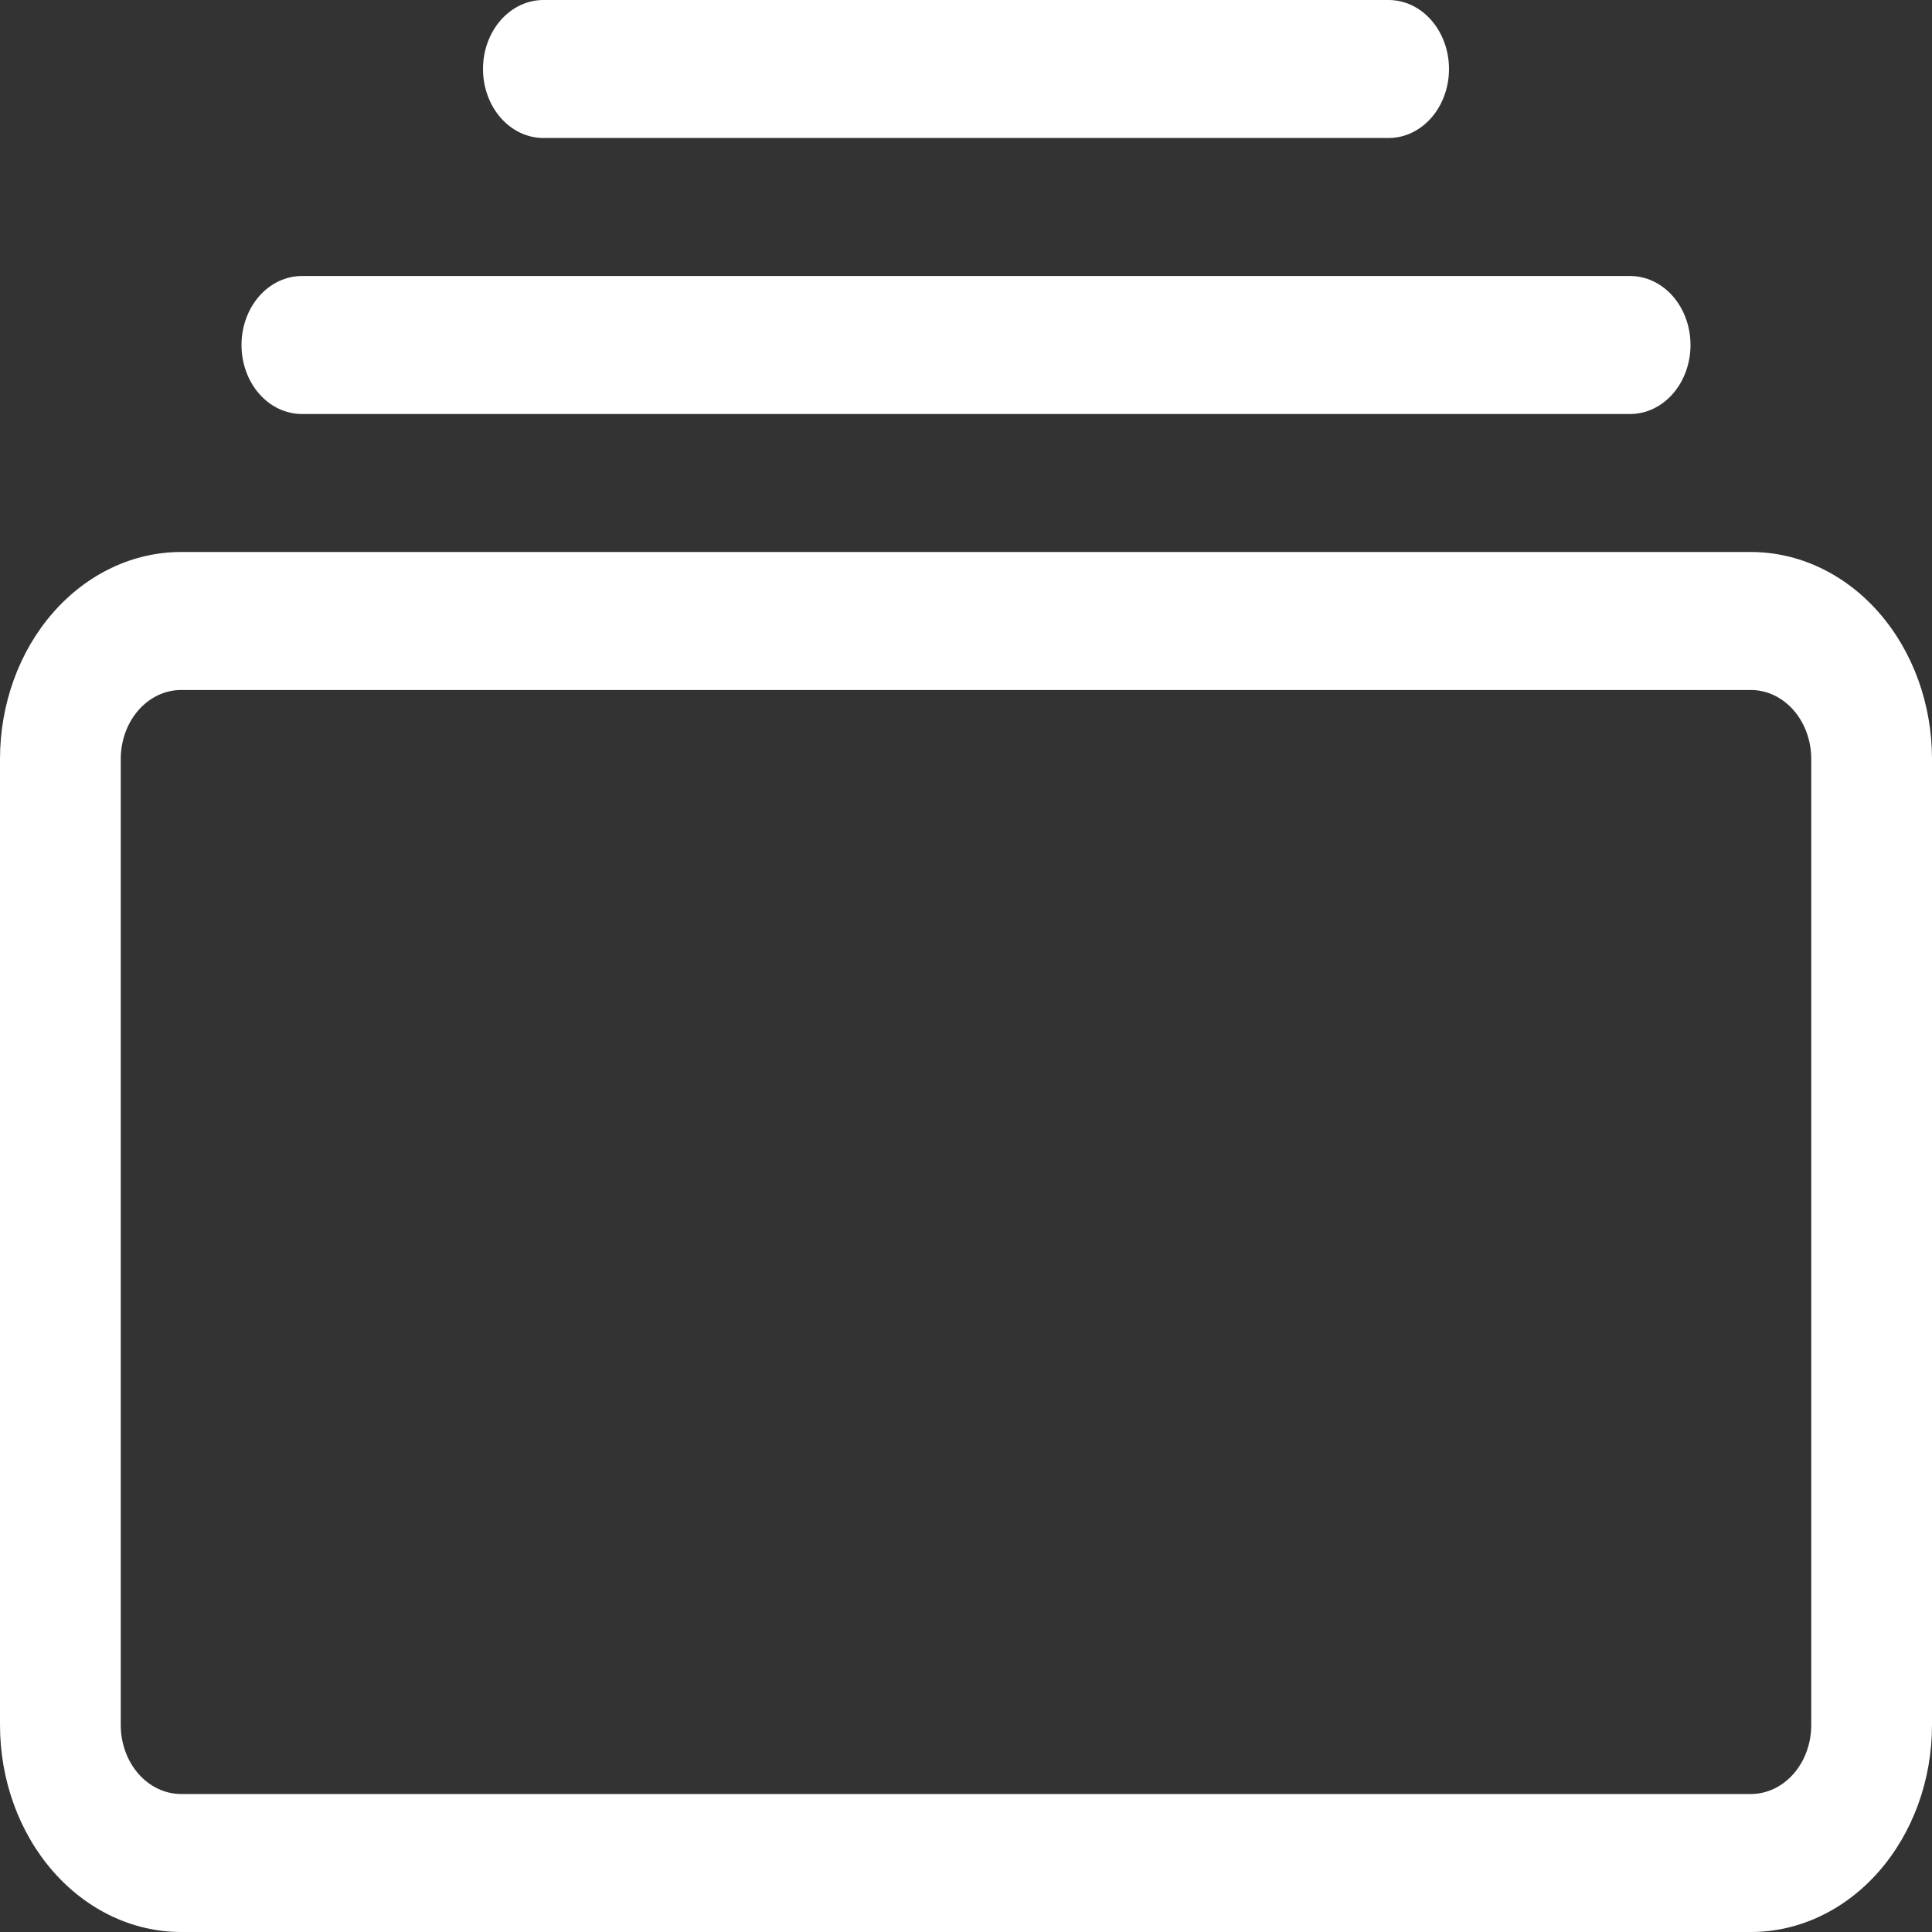 <svg width="80" height="80" viewBox="0 0 80 80" fill="none" xmlns="http://www.w3.org/2000/svg">
<rect x="0" y="0" width="80" height="80" fill="#333333" stroke="none"/>
<path d="M12.5 17.143C11.837 17.143 11.201 16.842 10.732 16.306C10.263 15.77 10 15.043 10 14.286C10 13.528 10.263 12.801 10.732 12.265C11.201 11.73 11.837 11.429 12.5 11.429H67.5C68.163 11.429 68.799 11.73 69.268 12.265C69.737 12.801 70 13.528 70 14.286C70 15.043 69.737 15.77 69.268 16.306C68.799 16.842 68.163 17.143 67.5 17.143H12.5ZM22.5 5.714C21.837 5.714 21.201 5.413 20.732 4.877C20.263 4.342 20 3.615 20 2.857C20 2.099 20.263 1.373 20.732 0.837C21.201 0.301 21.837 0 22.5 0H57.5C58.163 0 58.799 0.301 59.268 0.837C59.737 1.373 60 2.099 60 2.857C60 3.615 59.737 4.342 59.268 4.877C58.799 5.413 58.163 5.714 57.5 5.714H22.5ZM0 71.429C0 73.702 0.79 75.882 2.197 77.49C3.603 79.097 5.511 80 7.5 80H72.5C74.489 80 76.397 79.097 77.803 77.49C79.21 75.882 80 73.702 80 71.429V31.429C80 29.155 79.21 26.975 77.803 25.368C76.397 23.76 74.489 22.857 72.5 22.857H7.5C5.511 22.857 3.603 23.76 2.197 25.368C0.79 26.975 0 29.155 0 31.429L0 71.429ZM7.5 74.286C6.837 74.286 6.201 73.985 5.732 73.449C5.263 72.913 5 72.186 5 71.429V31.429C5 30.671 5.263 29.944 5.732 29.408C6.201 28.872 6.837 28.571 7.5 28.571H72.5C73.163 28.571 73.799 28.872 74.268 29.408C74.737 29.944 75 30.671 75 31.429V71.429C75 72.186 74.737 72.913 74.268 73.449C73.799 73.985 73.163 74.286 72.5 74.286H7.5Z" fill="white"/>
</svg>
